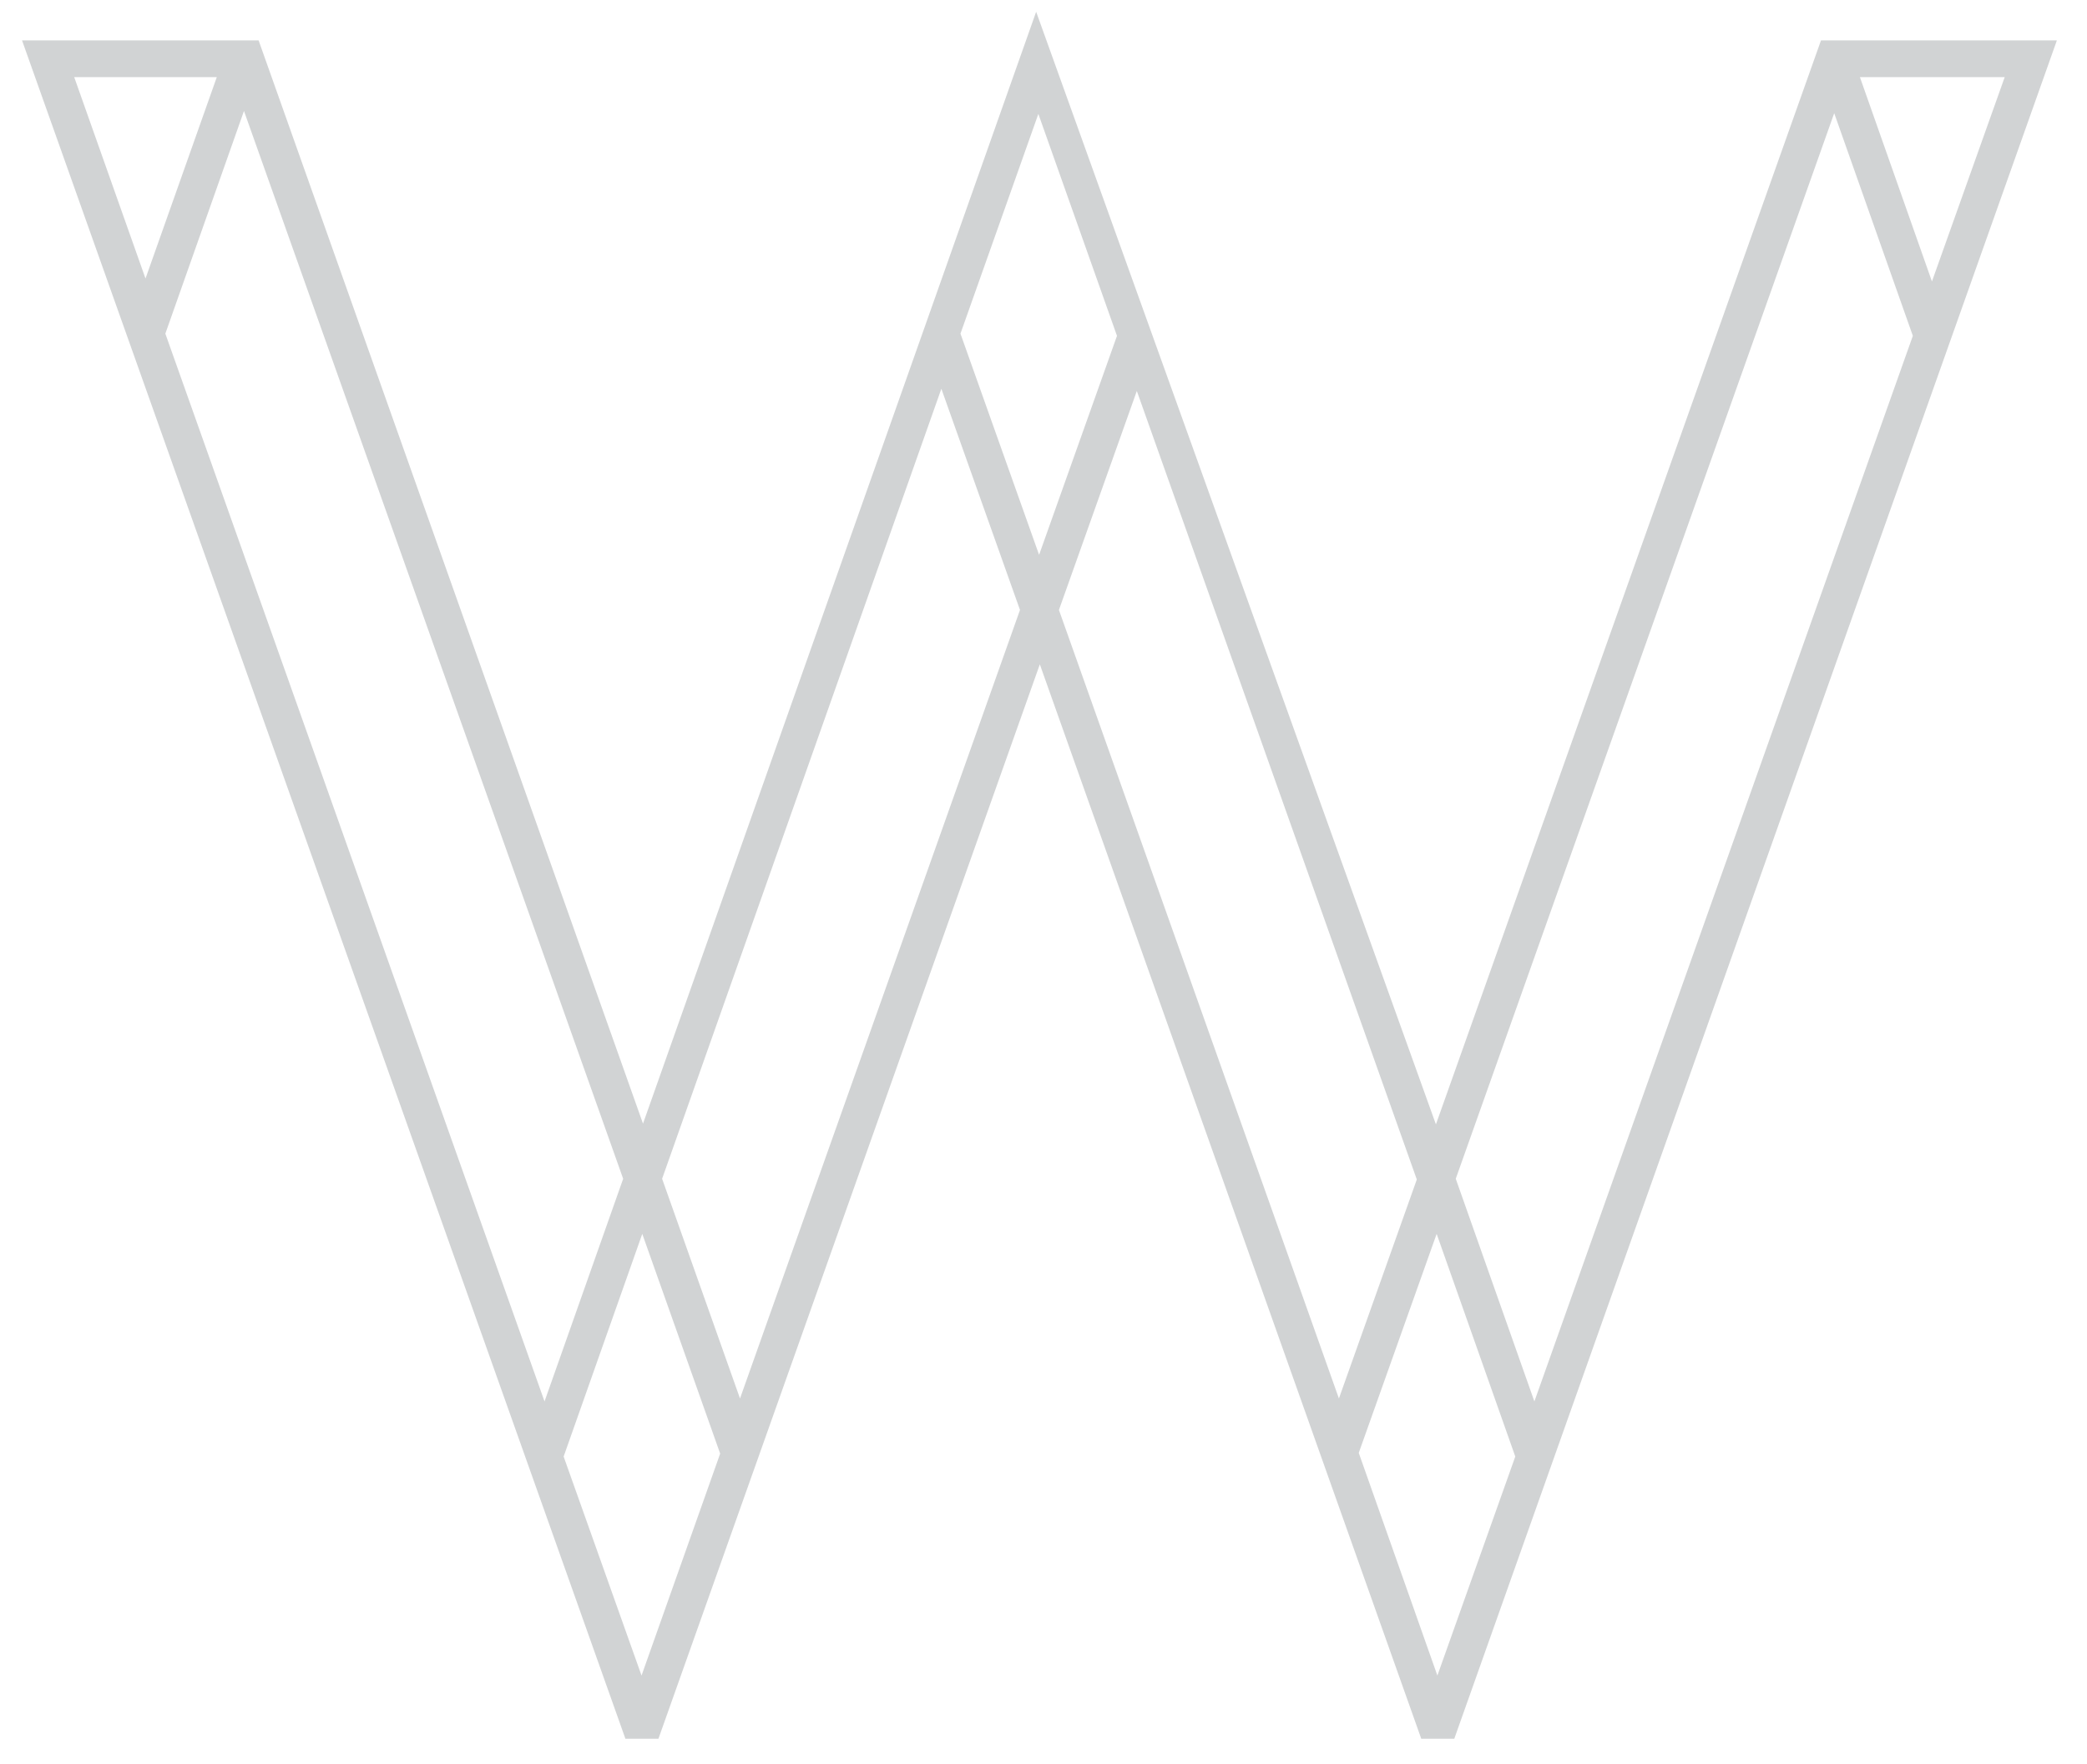 <?xml version="1.0" encoding="utf-8"?>
<!-- Generator: Adobe Illustrator 17.1.0, SVG Export Plug-In . SVG Version: 6.00 Build 0)  -->
<!DOCTYPE svg PUBLIC "-//W3C//DTD SVG 1.1//EN" "http://www.w3.org/Graphics/SVG/1.1/DTD/svg11.dtd">
<svg version="1.1" id="Layer_1" xmlns="http://www.w3.org/2000/svg" xmlns:xlink="http://www.w3.org/1999/xlink" x="0px" y="0px"
	 viewBox="0 0 284 240" enable-background="new 0 0 284 240" xml:space="preserve">
<g>
	<polygon fill="none" points="76.7,198.2 87.3,228 98.1,197.8 87.5,167.9 	"/>
	<polygon fill="none" points="141.3,15.5 130.7,45.4 141.5,75.5 152,45.7 	"/>
	<polygon fill="none" points="33.2,15.1 22.5,45.4 74.1,190.7 84.8,160.4 	"/>
	<polygon fill="none" points="90.1,160.4 100.7,190.3 138.8,83 128.1,52.9 	"/>
	<polygon fill="none" points="10.1,10.5 19.9,37.9 29.6,10.5 	"/>
	<polygon fill="none" points="154.7,53.2 144.1,83 182.2,190.3 192.8,160.5 	"/>
	<polygon fill="none" points="198.1,160.5 208.8,190.7 260.3,45.7 249.5,15.5 	"/>
	<polygon fill="none" points="253.1,10.5 262.9,38.3 272.8,10.5 	"/>
	<polygon fill="none" points="184.8,197.8 195.6,228 206.2,198.2 195.4,167.9 	"/>
	<path fill="#D1D3D4" d="M247.8,5.5L195.4,153L141,1.6L87.5,152.9L35.3,5.8l-0.1-0.3H3L85,236.3l0.1,0.3h4.5l51.9-146.2l51.8,145.9
		l0.1,0.3h4.5l82-231.1L247.8,5.5z M10.1,10.5h19.4l-9.7,27.4L10.1,10.5z M22.5,45.4l10.7-30.3l51.6,145.3l-10.7,30.3L22.5,45.4z
		 M87.3,228l-10.6-29.8l10.7-30.3l10.6,29.9L87.3,228z M100.7,190.3l-10.6-29.9l38-107.5L138.8,83L100.7,190.3z M130.7,45.4
		l10.6-29.9L152,45.7l-10.6,29.8L130.7,45.4z M144.1,83l10.6-29.8l38.1,107.3l-10.6,29.8L144.1,83z M195.6,228l-10.7-30.3l10.6-29.8
		l10.7,30.3L195.6,228z M208.8,190.7l-10.7-30.3l51.5-145l10.7,30.3L208.8,190.7z M253.1,10.5h19.7l-9.9,27.8L253.1,10.5z"/>
</g>
</svg>
